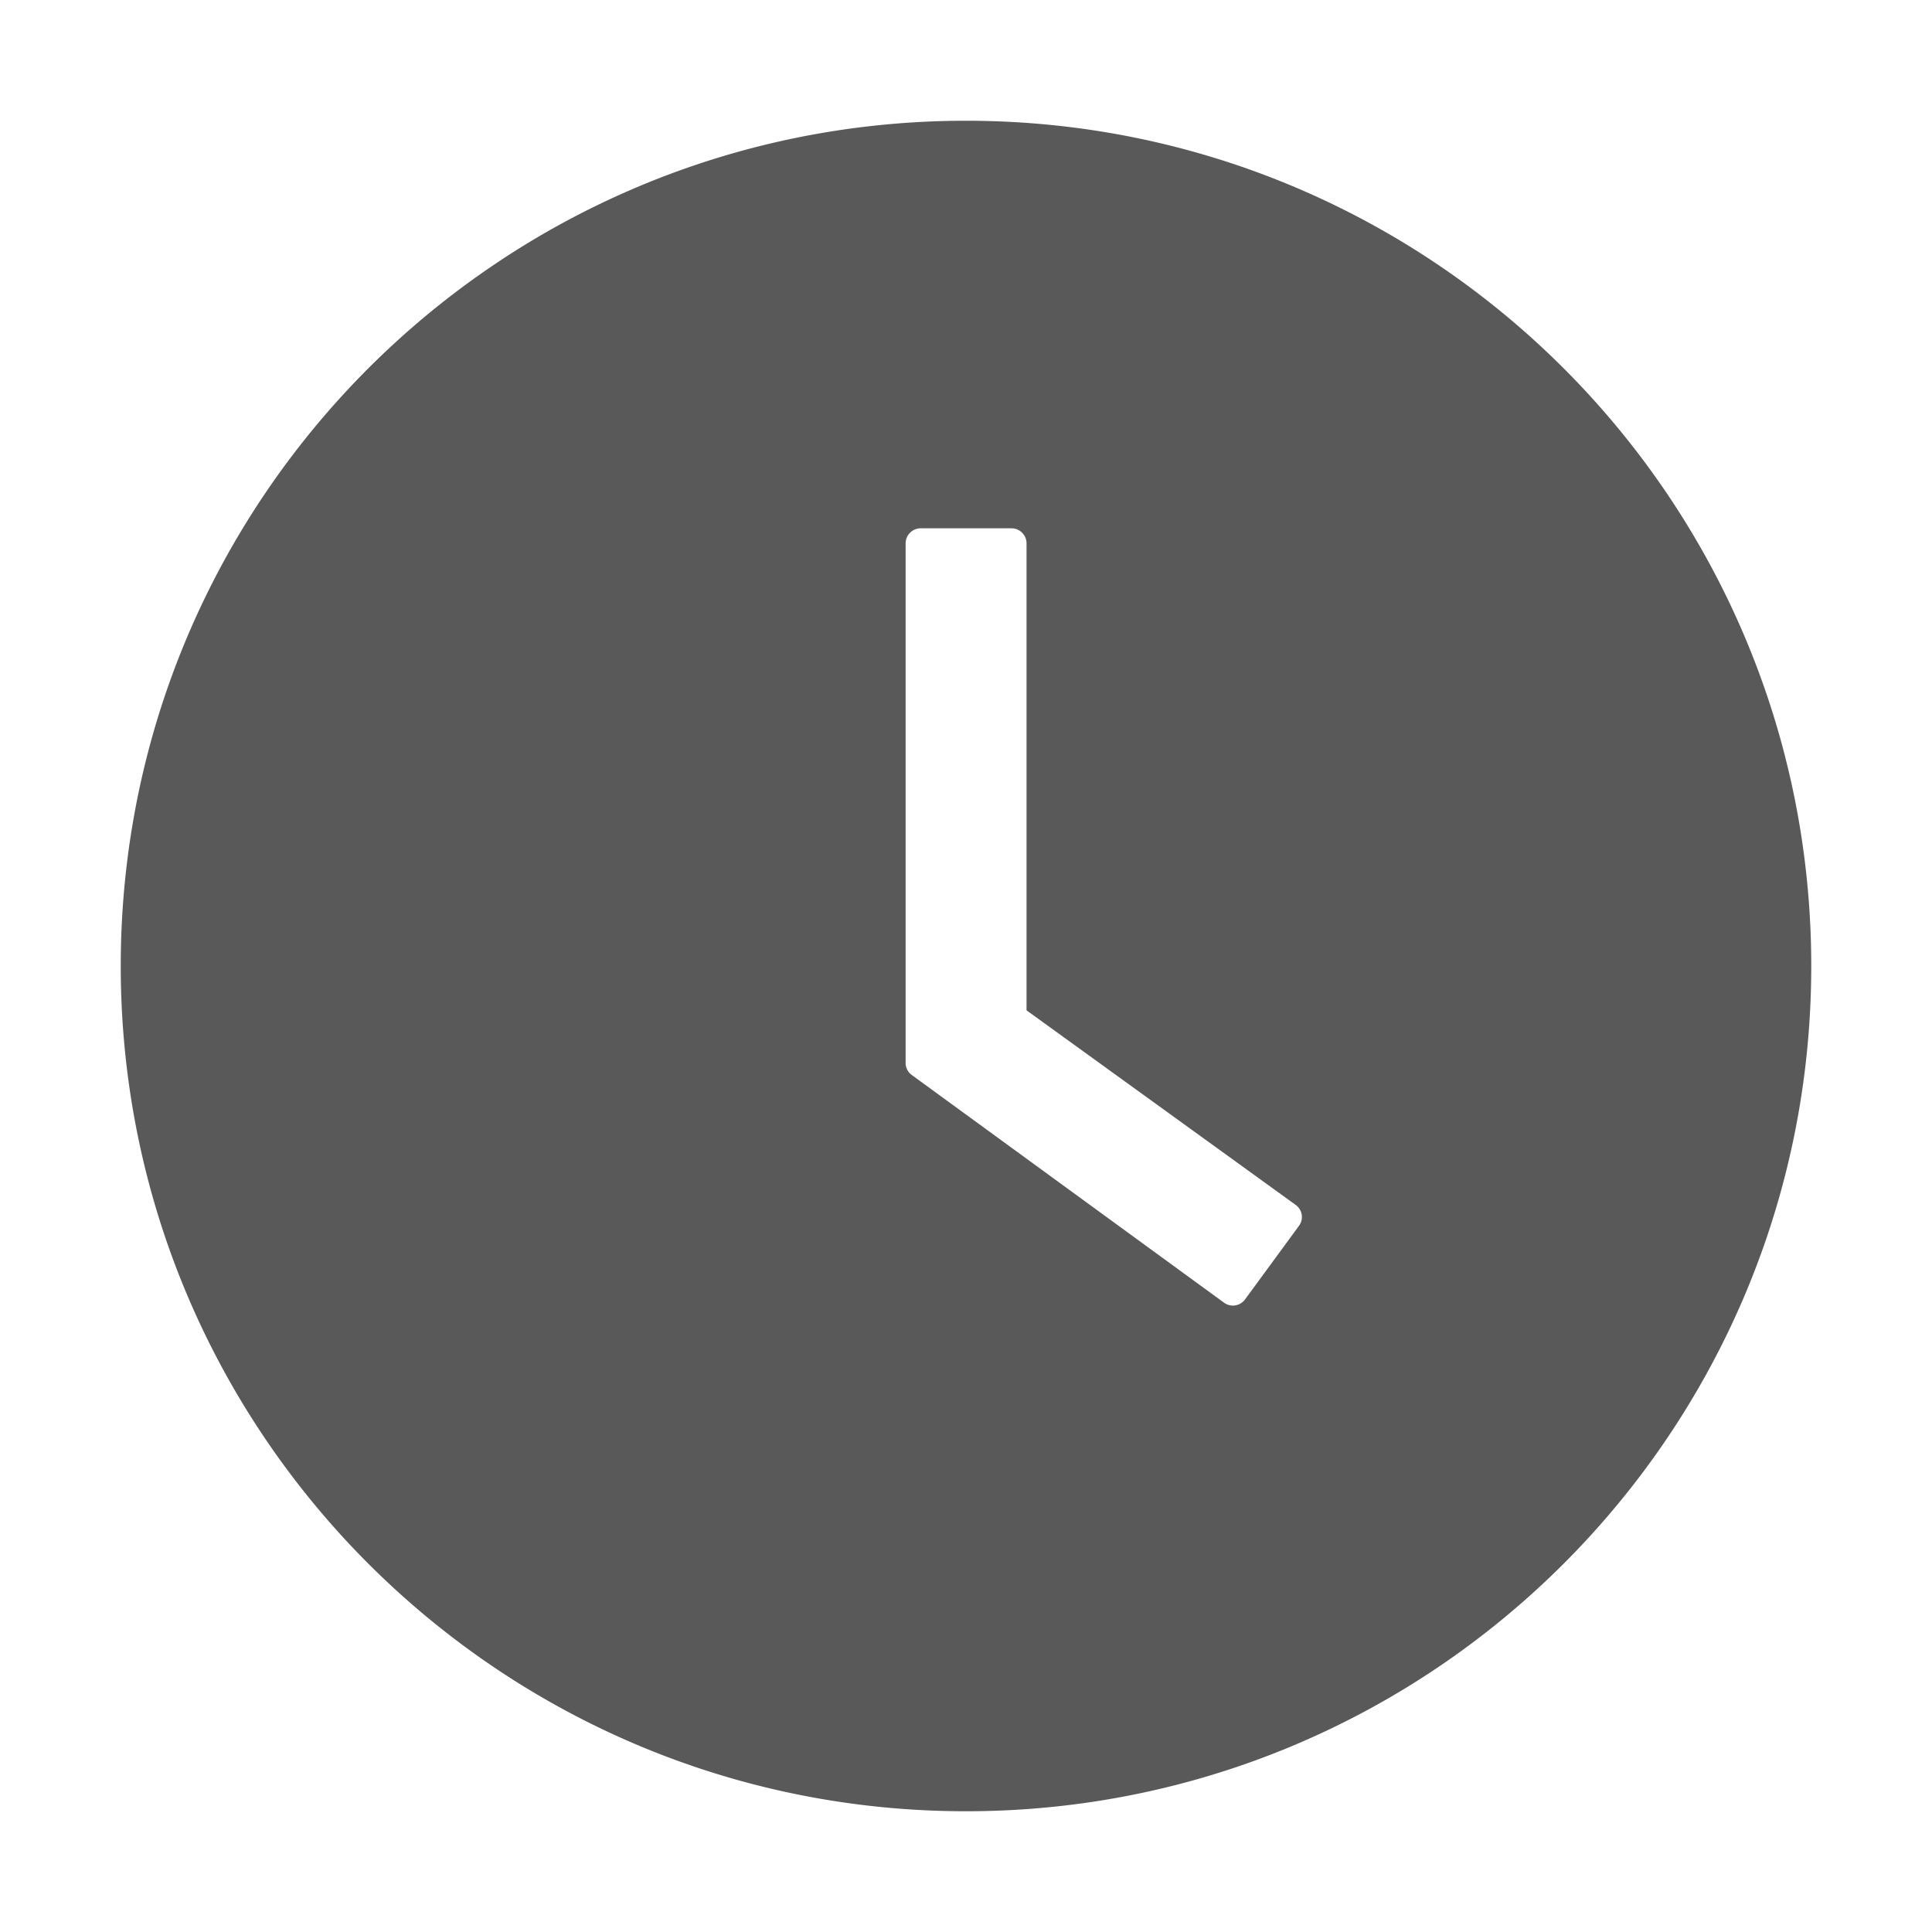 <svg t="1734444035326" class="icon" viewBox="0 0 1024 1024" version="1.1" xmlns="http://www.w3.org/2000/svg" p-id="11403" width="200" height="200"><path d="M512 64C264.59 64 64 264.59 64 512S264.59 960 512 960 960 759.41 960 512 759.41 64 512 64z m176.498 585.7L659.911 688.697a7.964 7.964 0 0 1-11.207 1.707l-165.404-120.604a7.879 7.879 0 0 1-3.3-6.514v-275.285c0-4.409 3.612-7.993 7.993-7.993h48.1c4.409 0 7.993 3.584 7.993 7.993v247.495l142.62 103.111a7.879 7.879 0 0 1 1.792 11.093z" fill="currentColor" fill-opacity=".65" p-id="11404"></path></svg>
